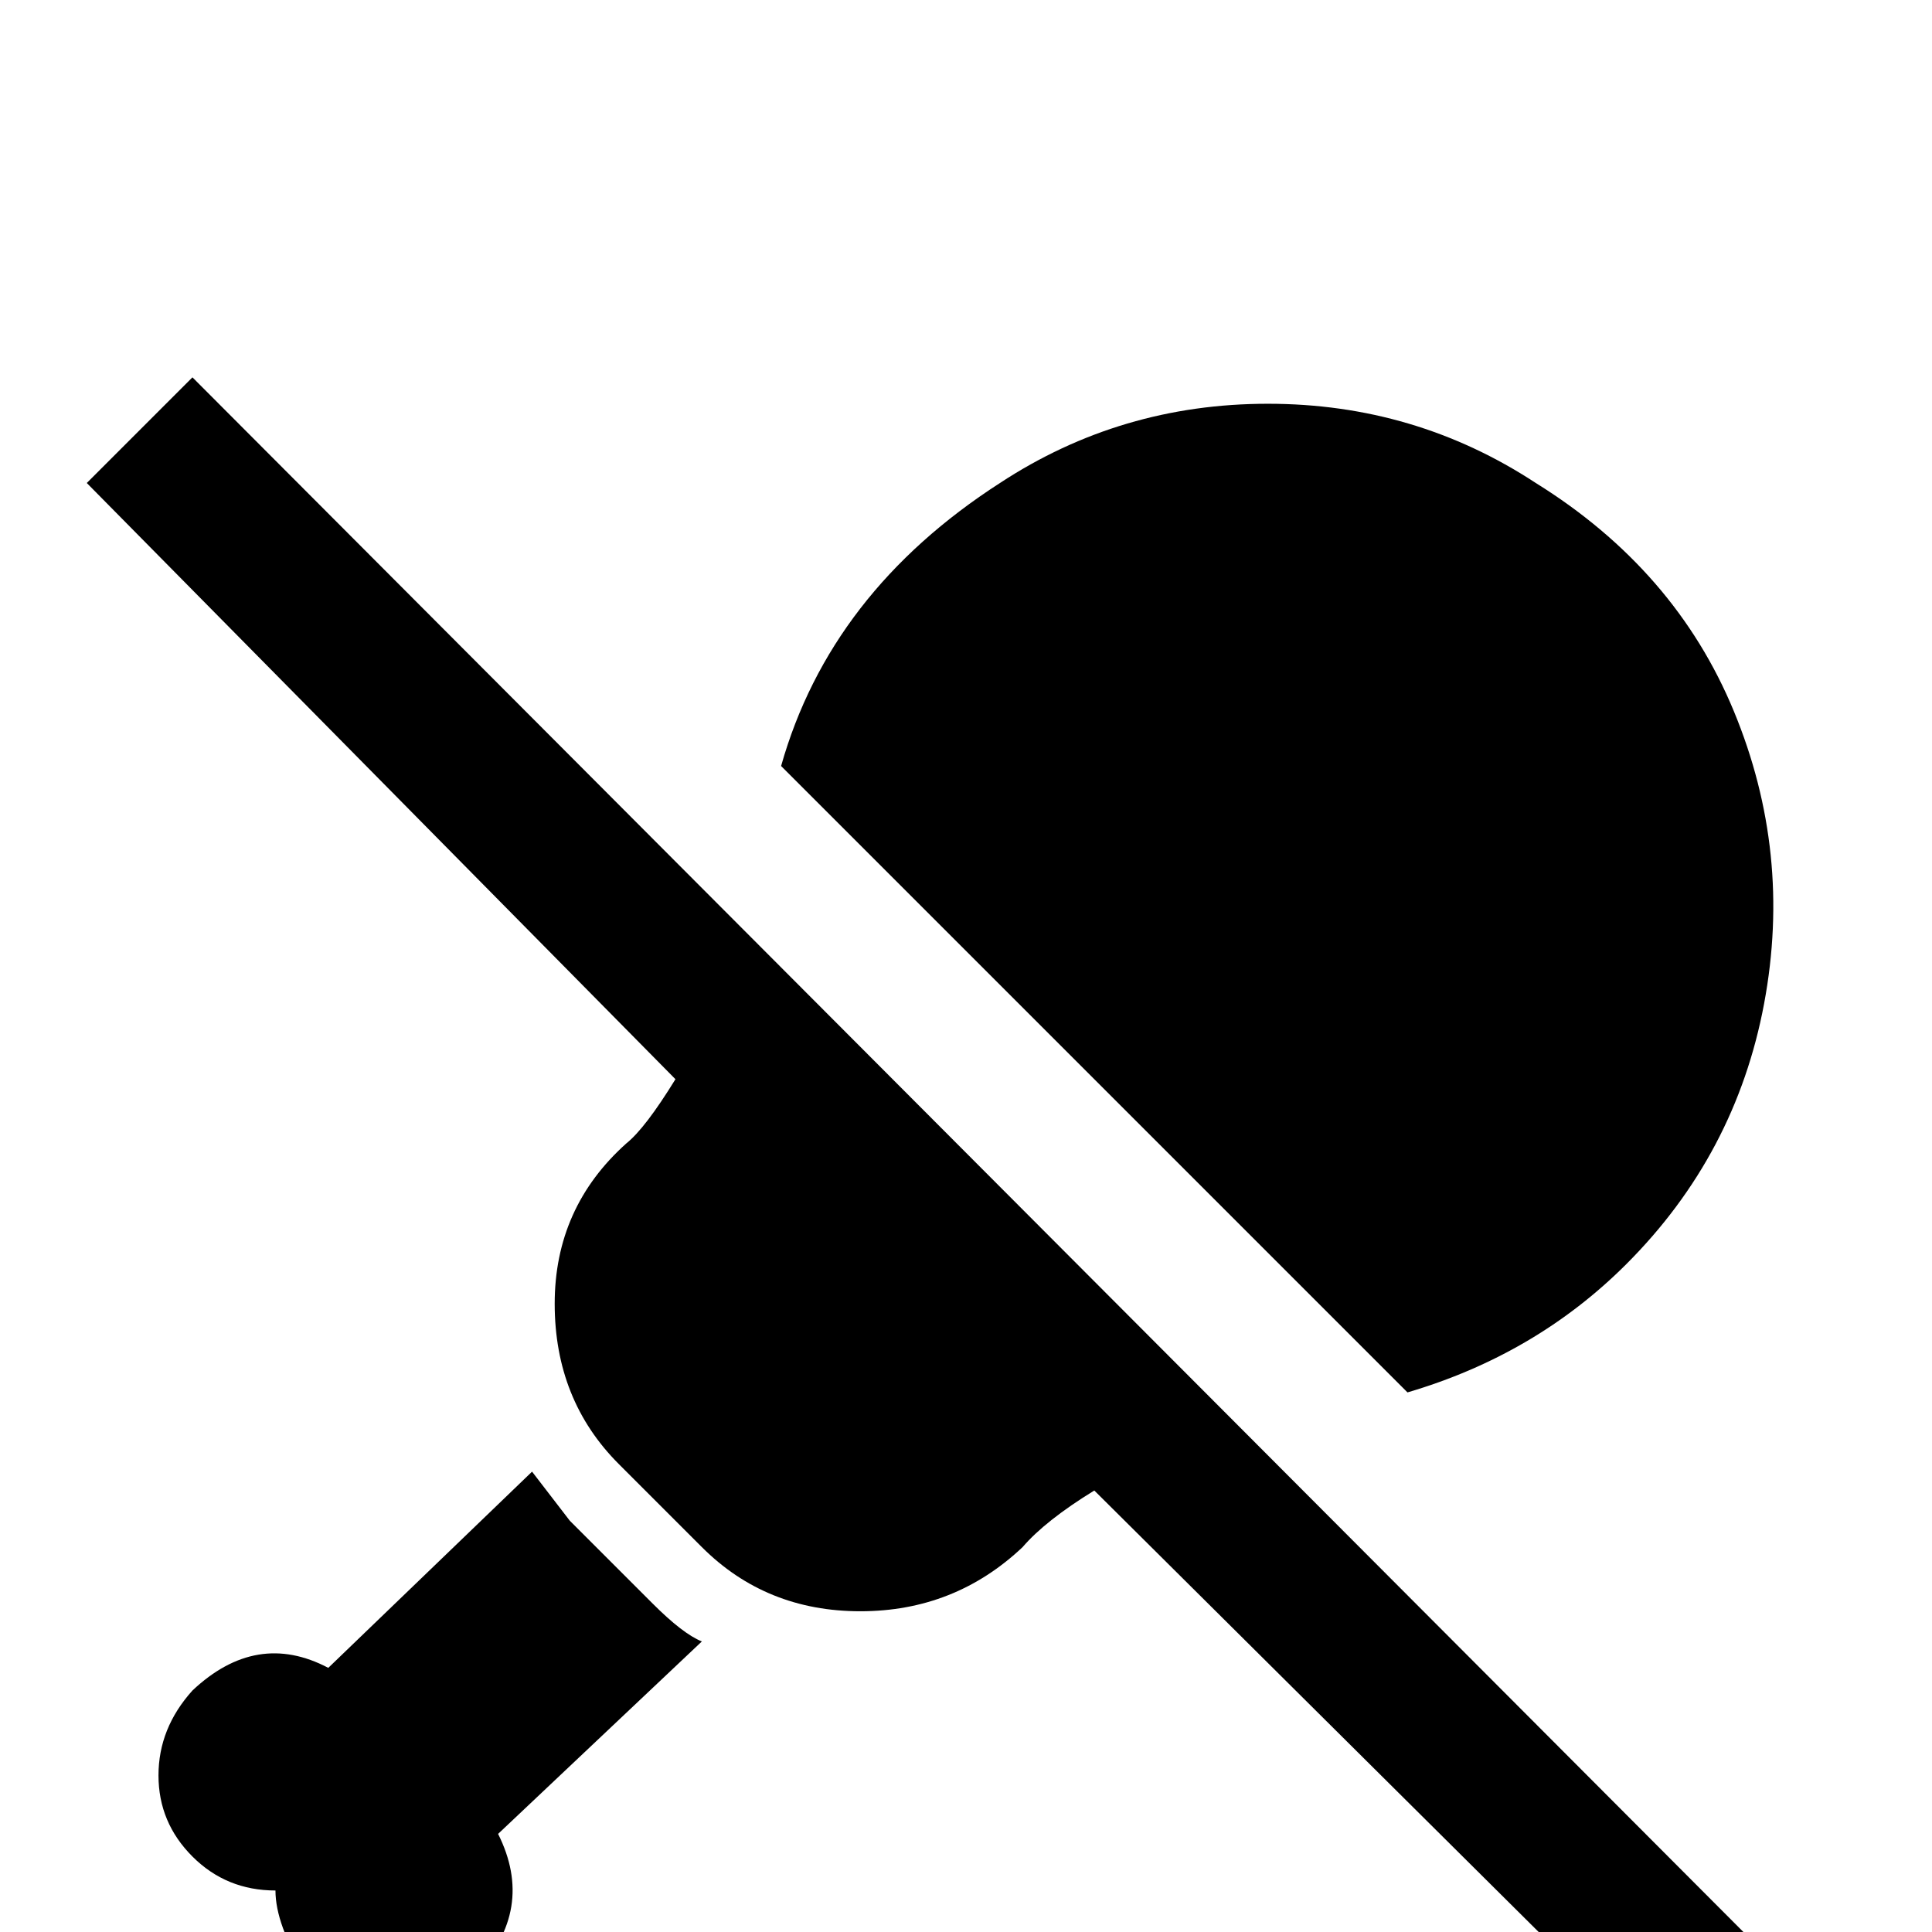 <svg xmlns="http://www.w3.org/2000/svg" viewBox="0 -512 512 512">
	<path fill="#000000" d="M444 36L290 -117Q277 -109 271 -102Q253 -85 228 -85Q203 -85 186 -102L164 -124Q147 -141 147 -166.5Q147 -192 166 -209Q171 -213 179 -226L23 -384L51 -412L471 9ZM173 -87L151 -109L141 -122L87 -70Q68 -80 51 -64Q42 -54 42 -41.5Q42 -29 51 -20Q60 -11 73 -11Q73 -2 81 11Q91 20 103.5 20Q116 20 126 11Q142 -6 132 -26L186 -77Q181 -79 173 -87ZM431 -177Q460 -206 467.5 -246Q475 -286 459.5 -323.5Q444 -361 407 -384Q375 -405 336 -405Q297 -405 265 -384Q220 -355 207 -309L373 -143Q407 -153 431 -177Z"/>
</svg>